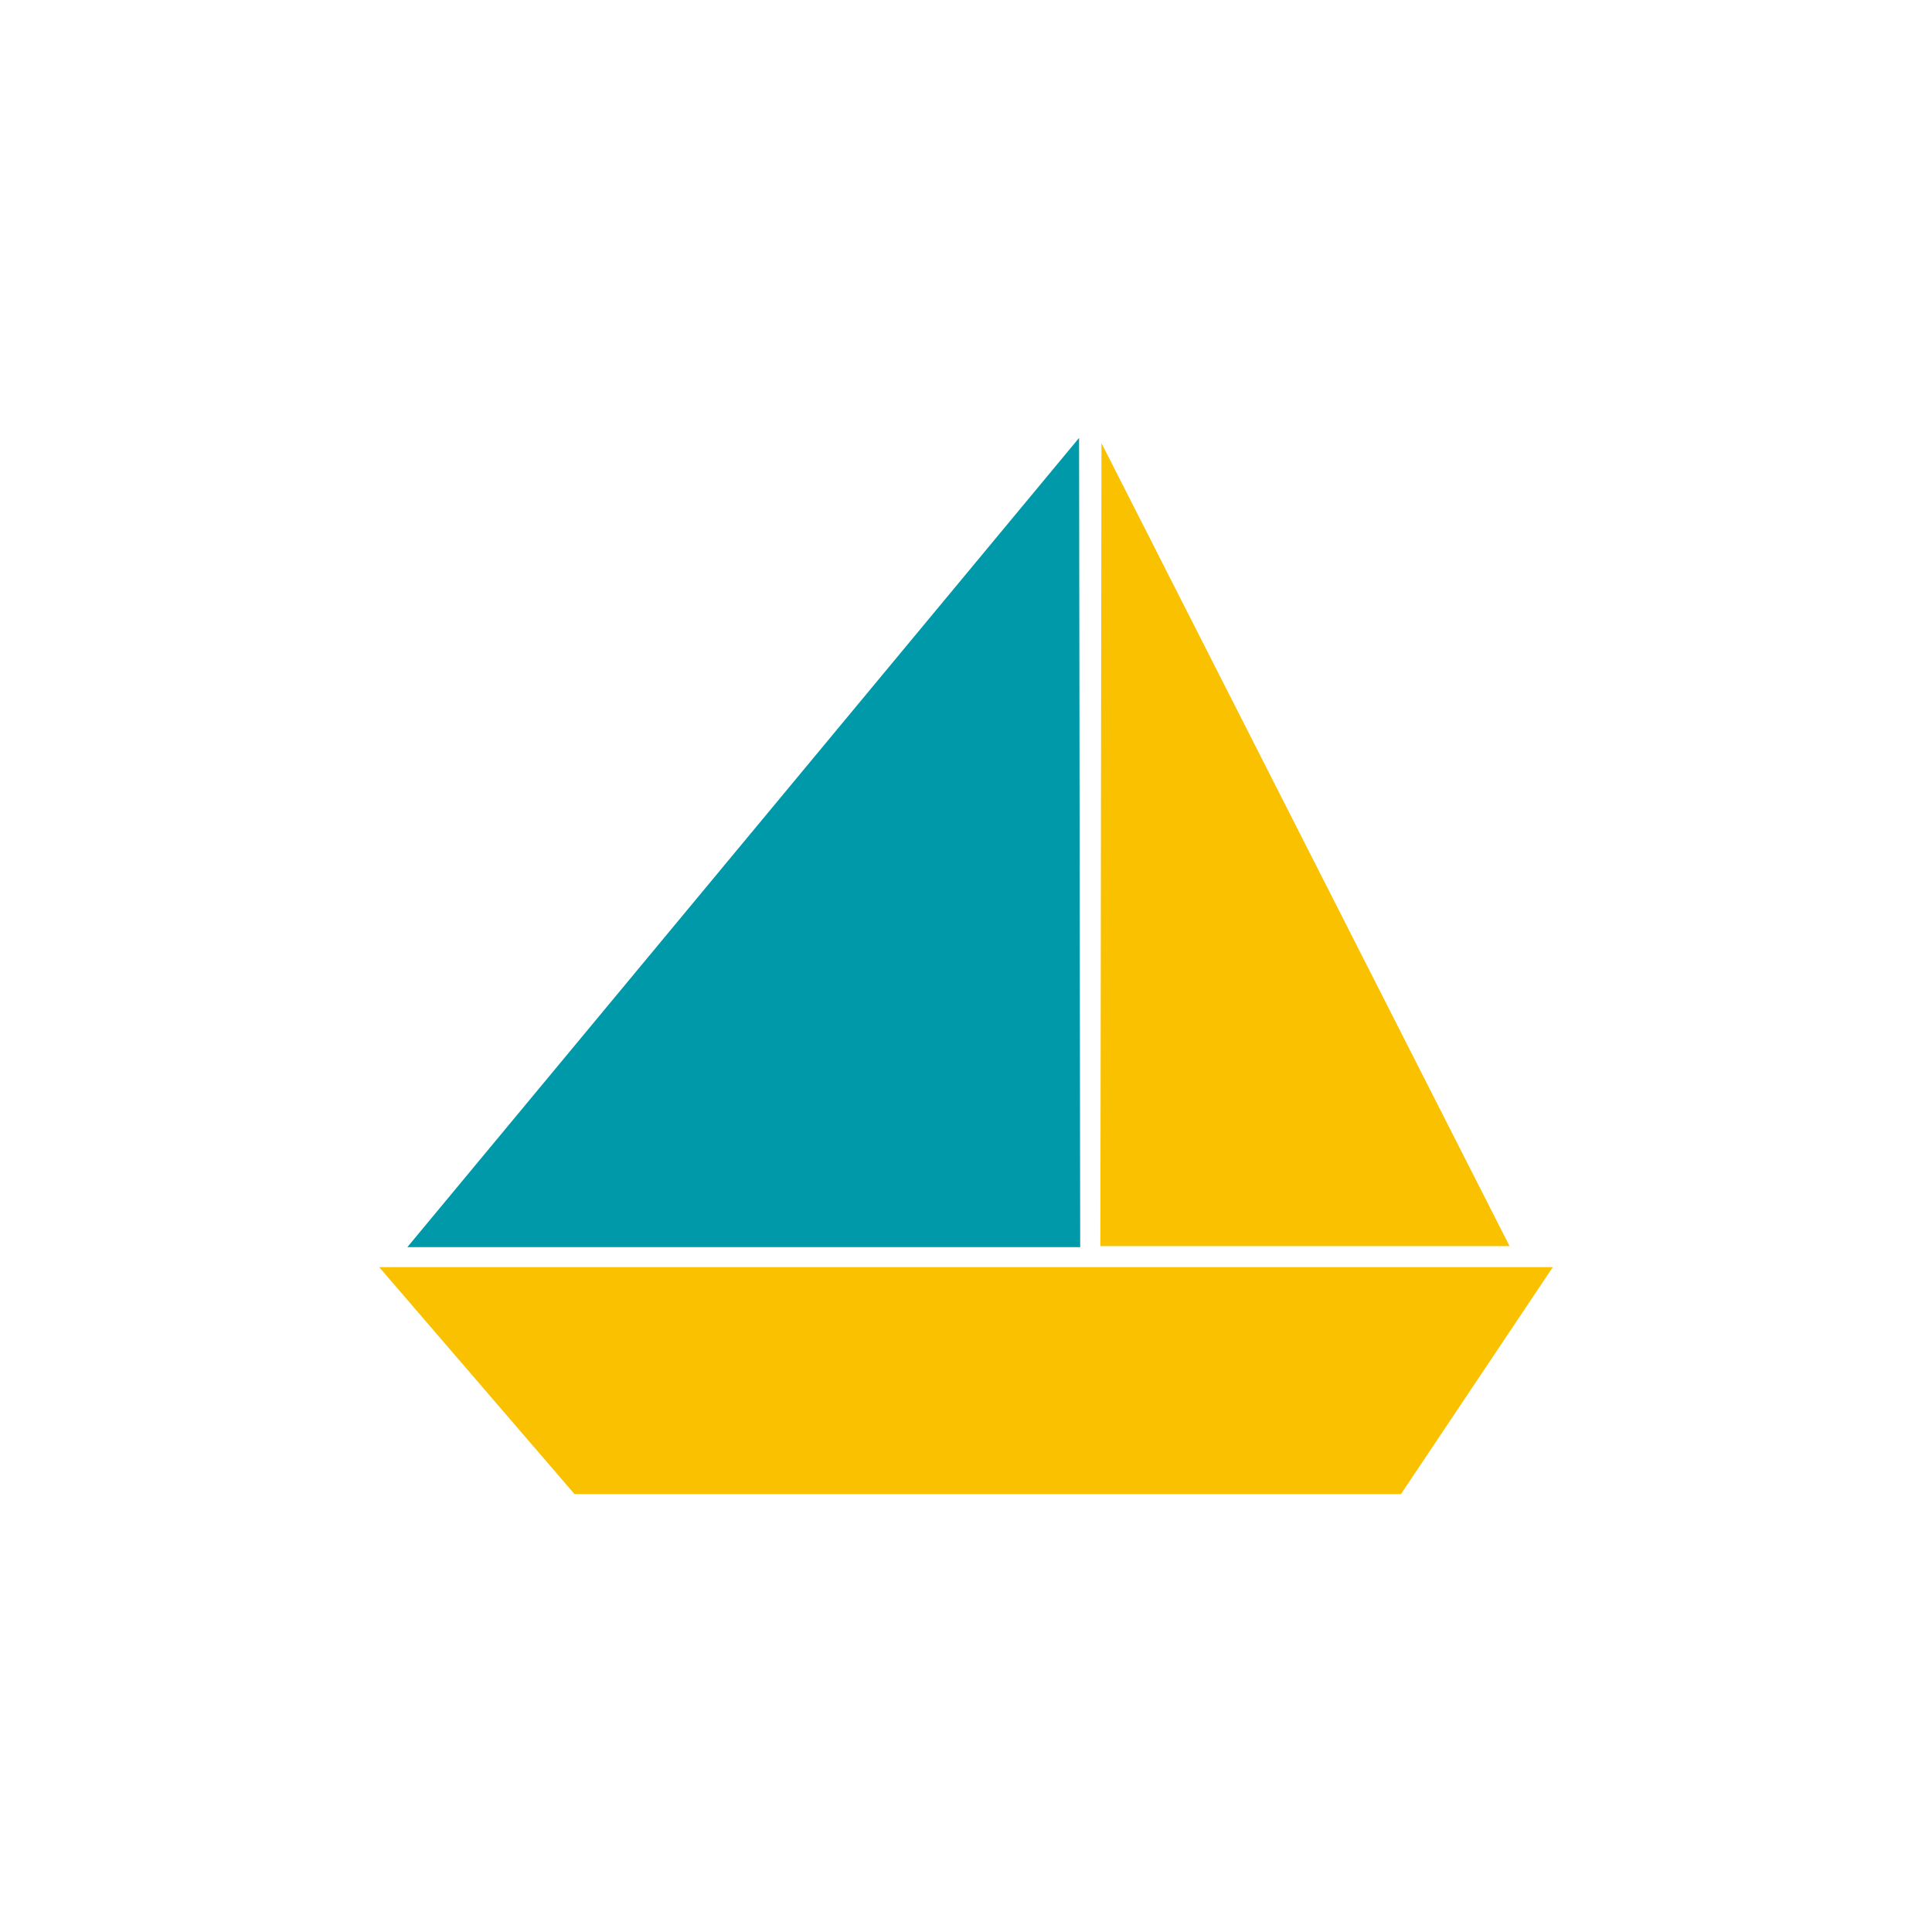 <svg id="Layer_1" data-name="Layer 1" xmlns="http://www.w3.org/2000/svg" viewBox="0 0 1000 1000"><defs><style>.cls-1{fill:#f9c100;}.cls-2{fill:#09a;}</style></defs><polygon class="cls-1" points="569.55 644.99 570.12 229.37 781.34 644.99 569.55 644.99"/><polygon class="cls-2" points="559.1 645.52 558.53 226.66 210.84 645.52 559.1 645.52"/><polygon class="cls-1" points="196.27 655.87 803.73 655.87 725.13 773.34 297.37 773.34 196.27 655.87"/></svg>